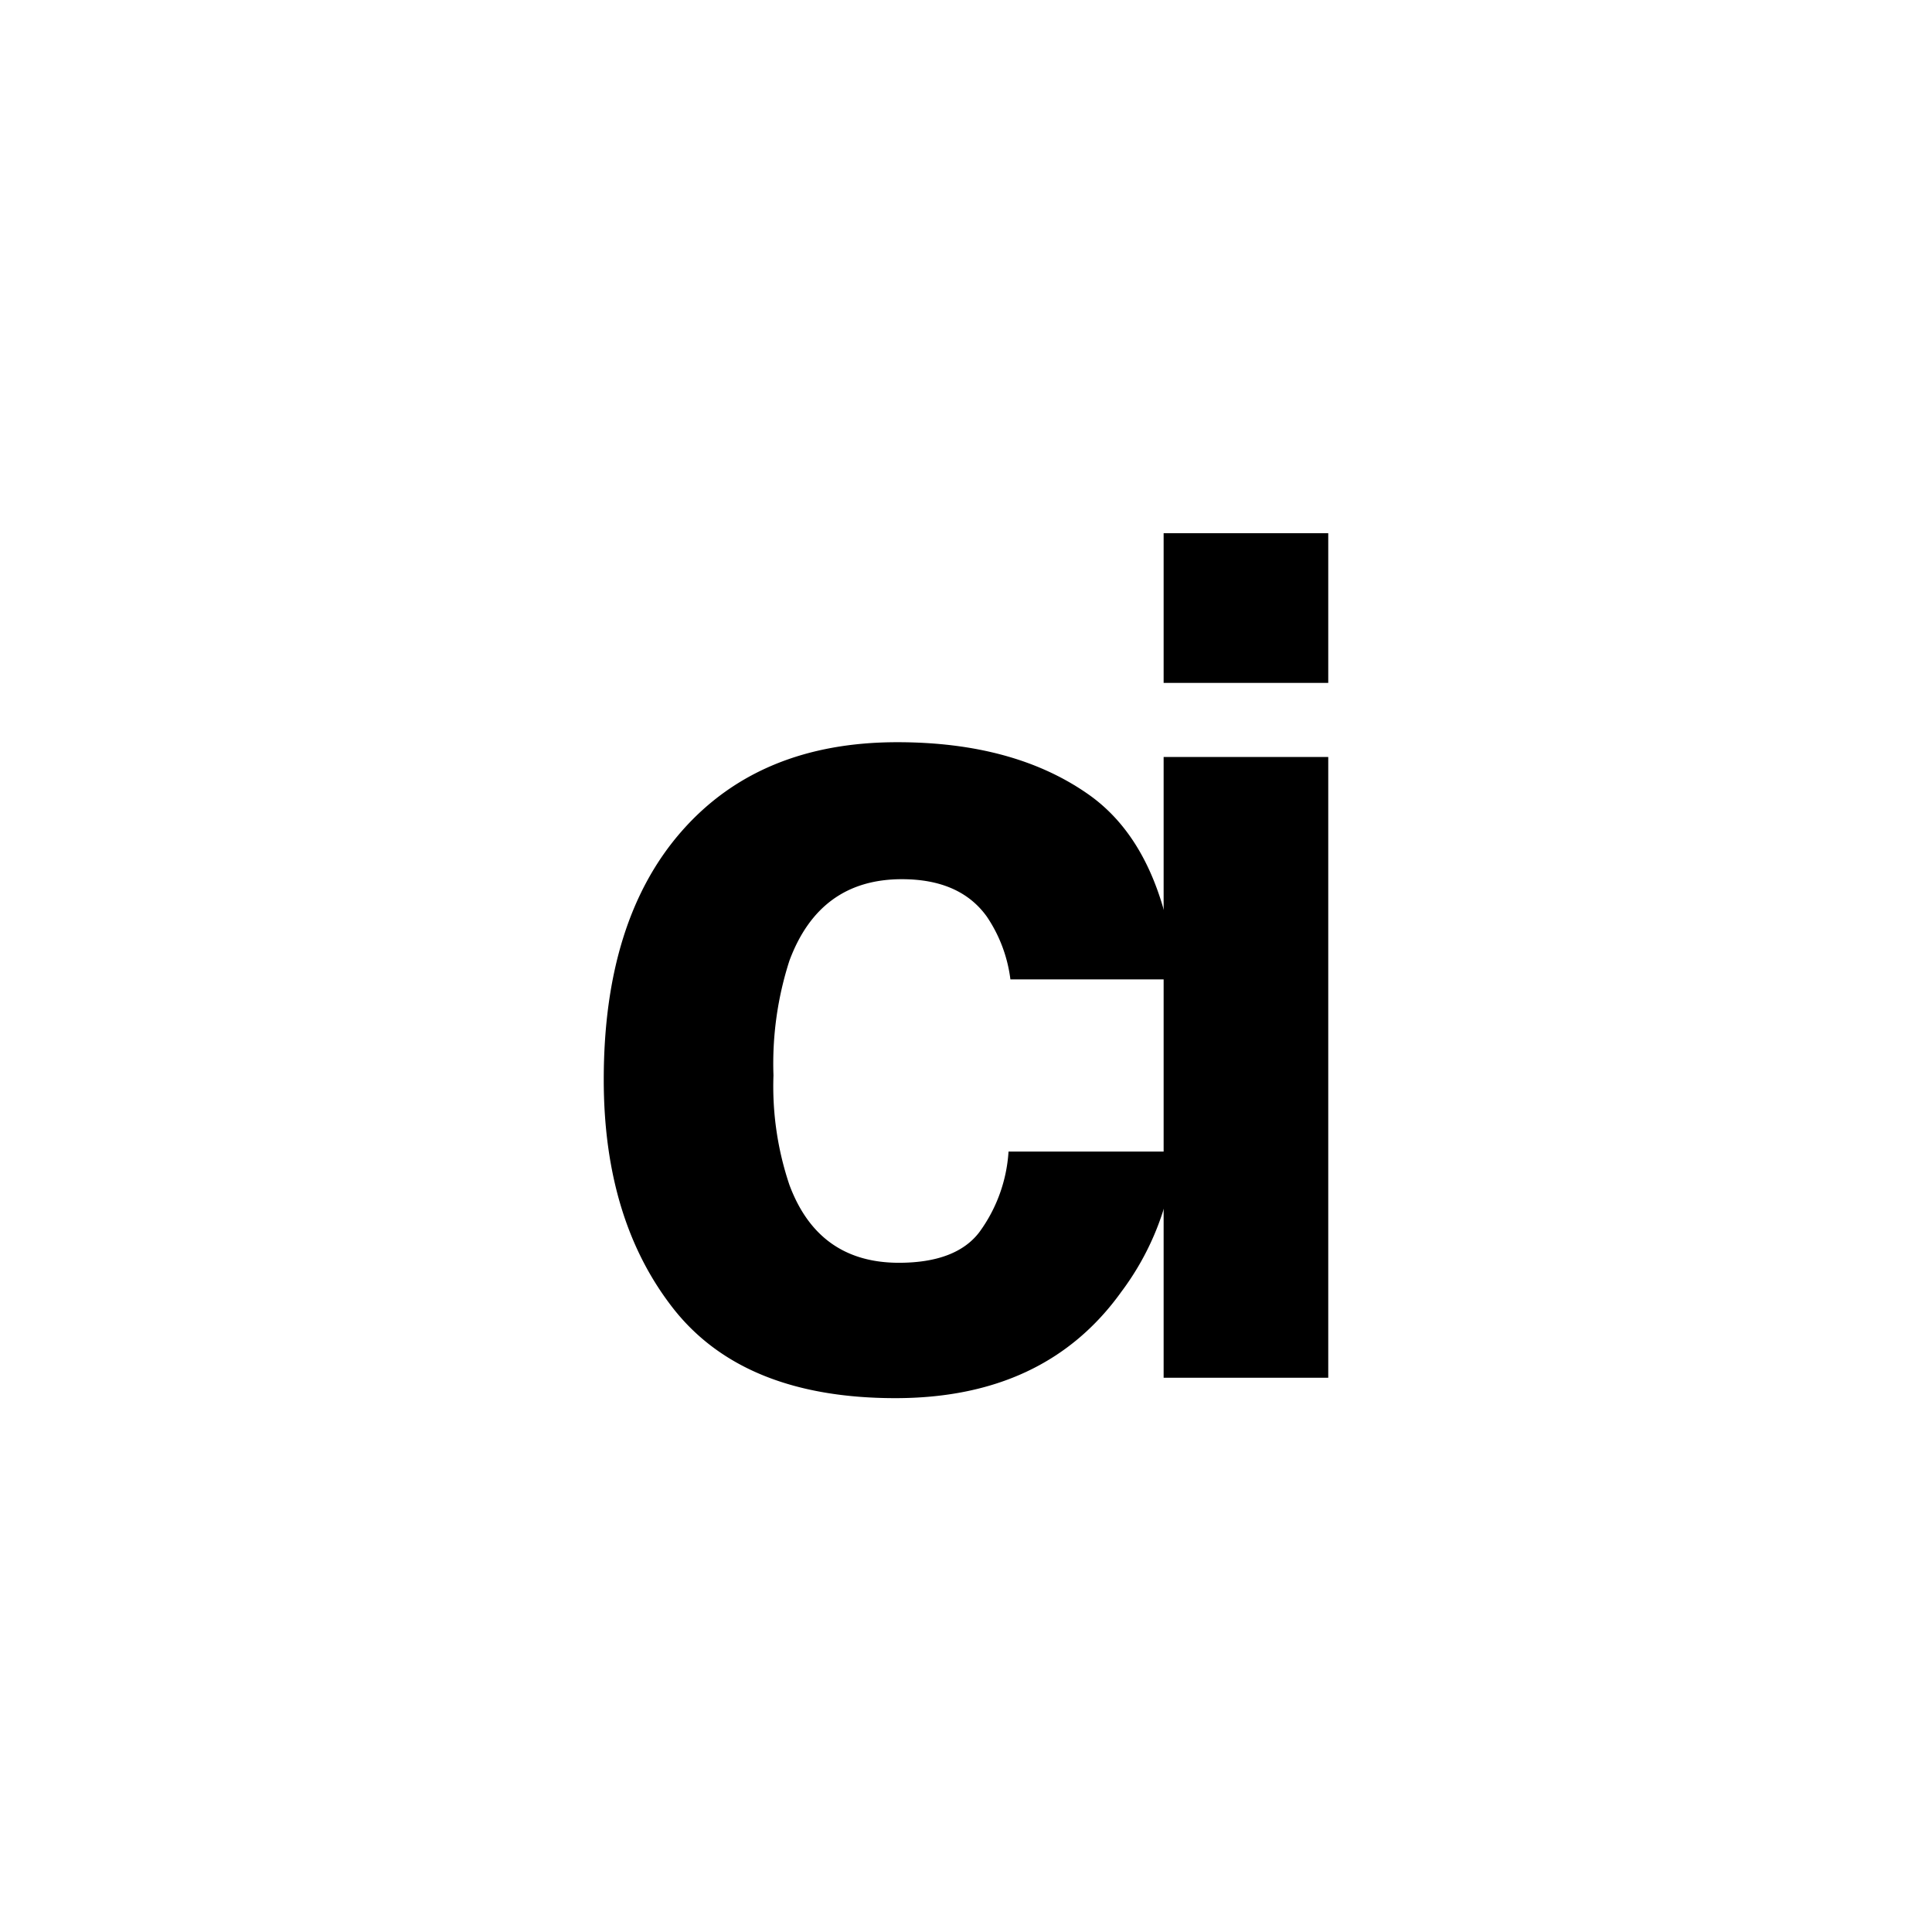 <svg xmlns="http://www.w3.org/2000/svg" viewBox="0 0 144 144">
  <path d="M75.31 73a10.72 10.72 0 00-1.75-4.67q-2-2.8-6.34-2.8-6.12 0-8.38 6.07a25 25 0 00-1.19 8.55 23 23 0 001.19 8.17q2.16 5.8 8.16 5.8c2.84 0 4.85-.77 6-2.29a11.37 11.37 0 002.17-6h12.41a20.34 20.34 0 01-4 10.45q-5.68 7.94-16.87 7.93t-16.44-6.57Q45 91 45 80.47q0-11.91 5.82-18.53t16.06-6.62q8.72 0 14.26 3.9T87.7 73z"/>
  <path d="M99 50.9H86.73V39.74H99zm-12.27 5.52H99v46.27H86.73z"/>
</svg>
